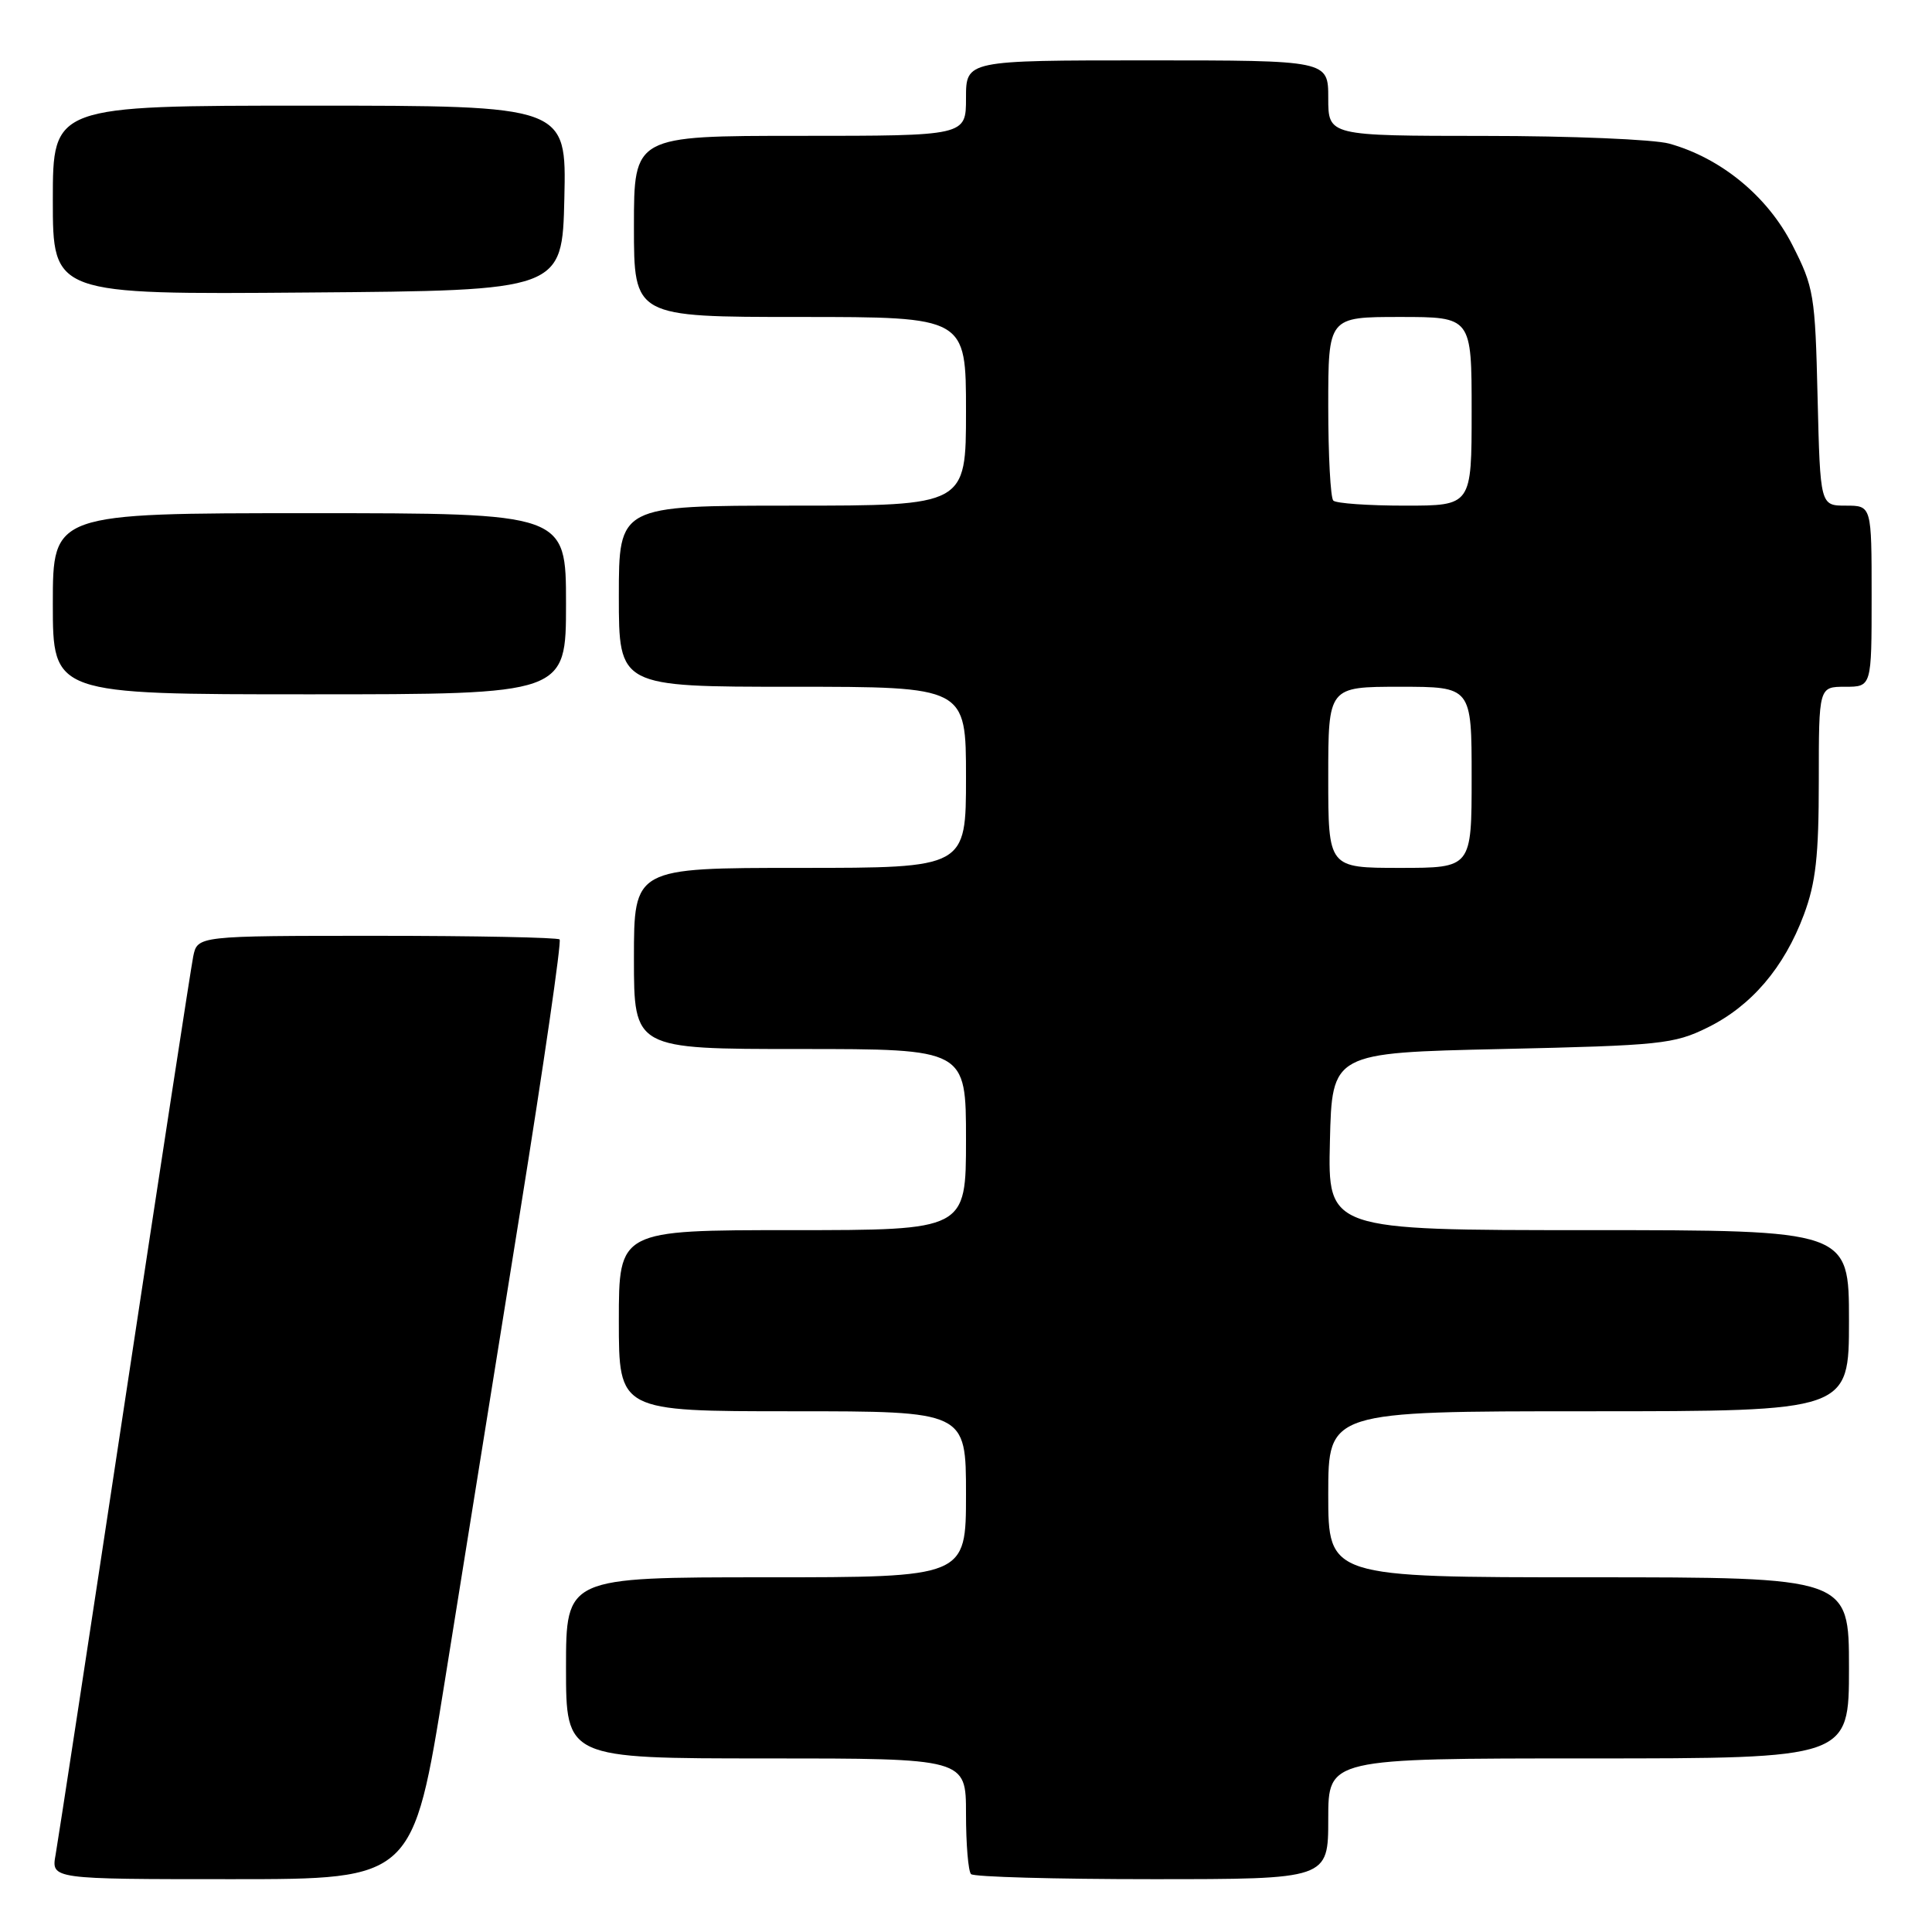 <?xml version="1.0" encoding="UTF-8" standalone="no"?>
<!DOCTYPE svg PUBLIC "-//W3C//DTD SVG 1.1//EN" "http://www.w3.org/Graphics/SVG/1.1/DTD/svg11.dtd" >
<svg xmlns="http://www.w3.org/2000/svg" xmlns:xlink="http://www.w3.org/1999/xlink" version="1.1" viewBox="0 0 256 256">
 <g >
 <path fill="currentColor"
d=" M 58.94 222.75 C 61.26 208.31 65.74 180.41 68.89 160.73 C 72.05 141.06 74.42 124.75 74.15 124.48 C 73.88 124.22 62.98 124.00 49.91 124.00 C 26.16 124.00 26.16 124.00 25.60 126.75 C 25.30 128.26 21.20 154.93 16.50 186.00 C 11.80 217.07 7.69 243.96 7.37 245.75 C 6.78 249.00 6.78 249.00 30.76 249.00 C 54.73 249.00 54.73 249.00 58.94 222.75 Z  M 176.00 241.00 C 176.00 233.00 176.00 233.00 210.50 233.00 C 245.00 233.00 245.00 233.00 245.00 221.00 C 245.00 209.00 245.00 209.00 210.50 209.00 C 176.00 209.00 176.00 209.00 176.00 198.00 C 176.00 187.00 176.00 187.00 210.50 187.00 C 245.00 187.00 245.00 187.00 245.00 175.00 C 245.00 163.00 245.00 163.00 210.47 163.00 C 175.94 163.00 175.94 163.00 176.22 151.25 C 176.50 139.50 176.50 139.50 199.00 139.00 C 220.02 138.53 221.81 138.35 226.25 136.16 C 232.06 133.30 236.40 128.22 239.02 121.21 C 240.60 116.98 241.00 113.44 241.00 103.46 C 241.00 91.00 241.00 91.00 244.50 91.00 C 248.00 91.00 248.00 91.00 248.00 79.00 C 248.00 67.00 248.00 67.00 244.59 67.00 C 241.19 67.00 241.19 67.00 240.84 52.68 C 240.52 39.04 240.35 38.06 237.48 32.43 C 234.20 26.00 228.04 20.94 221.18 19.03 C 219.15 18.47 208.16 18.01 196.75 18.01 C 176.00 18.00 176.00 18.00 176.00 13.00 C 176.00 8.00 176.00 8.00 152.00 8.00 C 128.00 8.00 128.00 8.00 128.00 13.00 C 128.00 18.00 128.00 18.00 106.00 18.00 C 84.00 18.00 84.00 18.00 84.00 30.00 C 84.00 42.00 84.00 42.00 106.00 42.00 C 128.00 42.00 128.00 42.00 128.00 54.50 C 128.00 67.00 128.00 67.00 105.00 67.00 C 82.00 67.00 82.00 67.00 82.00 79.00 C 82.00 91.00 82.00 91.00 105.00 91.00 C 128.00 91.00 128.00 91.00 128.00 103.00 C 128.00 115.00 128.00 115.00 106.00 115.00 C 84.00 115.00 84.00 115.00 84.00 127.00 C 84.00 139.00 84.00 139.00 106.00 139.00 C 128.00 139.00 128.00 139.00 128.00 151.00 C 128.00 163.00 128.00 163.00 105.00 163.00 C 82.00 163.00 82.00 163.00 82.00 175.00 C 82.00 187.00 82.00 187.00 105.00 187.00 C 128.00 187.00 128.00 187.00 128.00 198.00 C 128.00 209.00 128.00 209.00 101.50 209.00 C 75.00 209.00 75.00 209.00 75.00 221.00 C 75.00 233.00 75.00 233.00 101.50 233.00 C 128.00 233.00 128.00 233.00 128.00 240.33 C 128.00 244.37 128.30 247.97 128.67 248.33 C 129.03 248.70 139.83 249.00 152.67 249.00 C 176.00 249.00 176.00 249.00 176.00 241.00 Z  M 75.00 80.00 C 75.00 68.00 75.00 68.00 41.00 68.00 C 7.00 68.00 7.00 68.00 7.00 80.00 C 7.00 92.00 7.00 92.00 41.00 92.00 C 75.00 92.00 75.00 92.00 75.00 80.00 Z  M 74.78 26.25 C 75.06 14.00 75.06 14.00 41.03 14.00 C 7.00 14.00 7.00 14.00 7.00 26.51 C 7.00 39.03 7.00 39.03 40.75 38.76 C 74.50 38.50 74.50 38.50 74.78 26.25 Z  M 176.00 103.00 C 176.00 91.00 176.00 91.00 185.50 91.00 C 195.00 91.00 195.00 91.00 195.00 103.00 C 195.00 115.00 195.00 115.00 185.50 115.00 C 176.00 115.00 176.00 115.00 176.00 103.00 Z  M 176.67 66.33 C 176.30 65.97 176.00 60.34 176.00 53.83 C 176.00 42.00 176.00 42.00 185.50 42.00 C 195.00 42.00 195.00 42.00 195.00 54.50 C 195.00 67.00 195.00 67.00 186.17 67.00 C 181.31 67.00 177.03 66.70 176.67 66.33 Z "/>
</g>
</svg>
